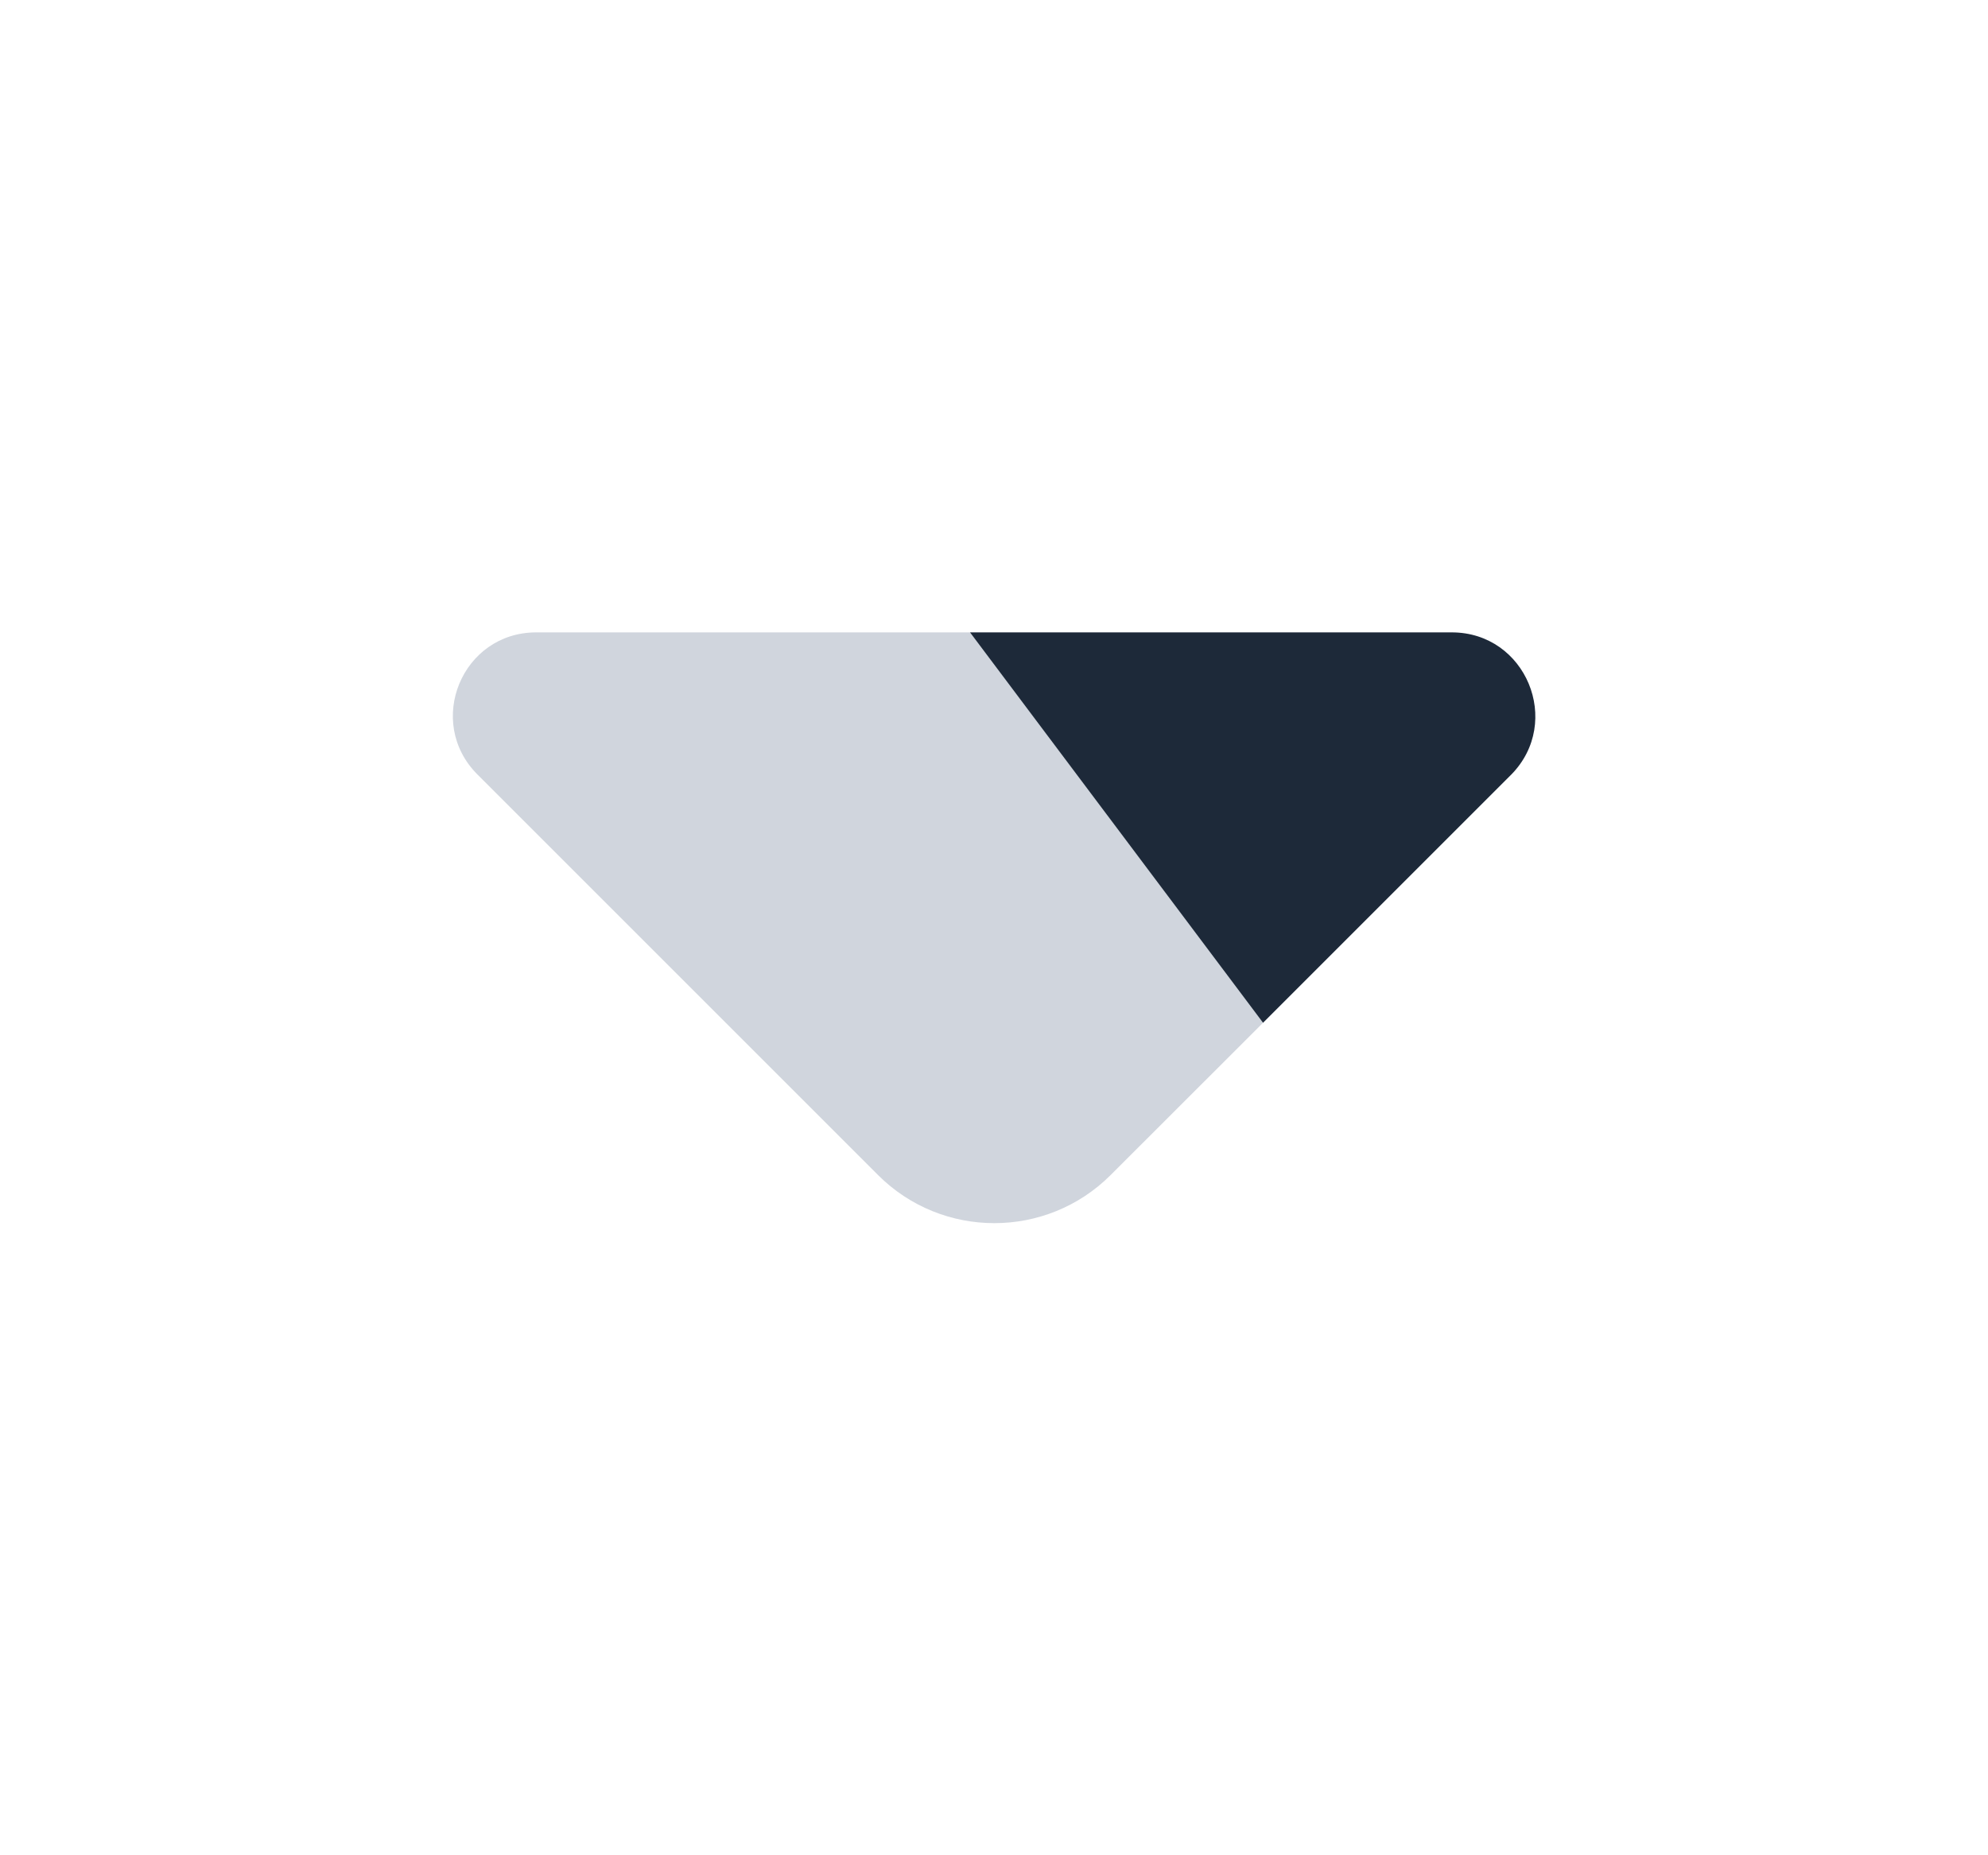 <svg width="15" height="14" viewBox="0 0 15 14" fill="none" xmlns="http://www.w3.org/2000/svg">
<path d="M9.53 7.718L7.319 4.772H4.046C3.486 4.772 3.206 5.448 3.603 5.845L6.625 8.867C7.109 9.351 7.896 9.351 8.38 8.867L9.53 7.718Z" fill="#D0D5DD"/>
<path d="M10.954 4.772H7.319L9.53 7.718L11.403 5.845C11.793 5.448 11.514 4.772 10.954 4.772Z" fill="#1D2939"/>
</svg>
